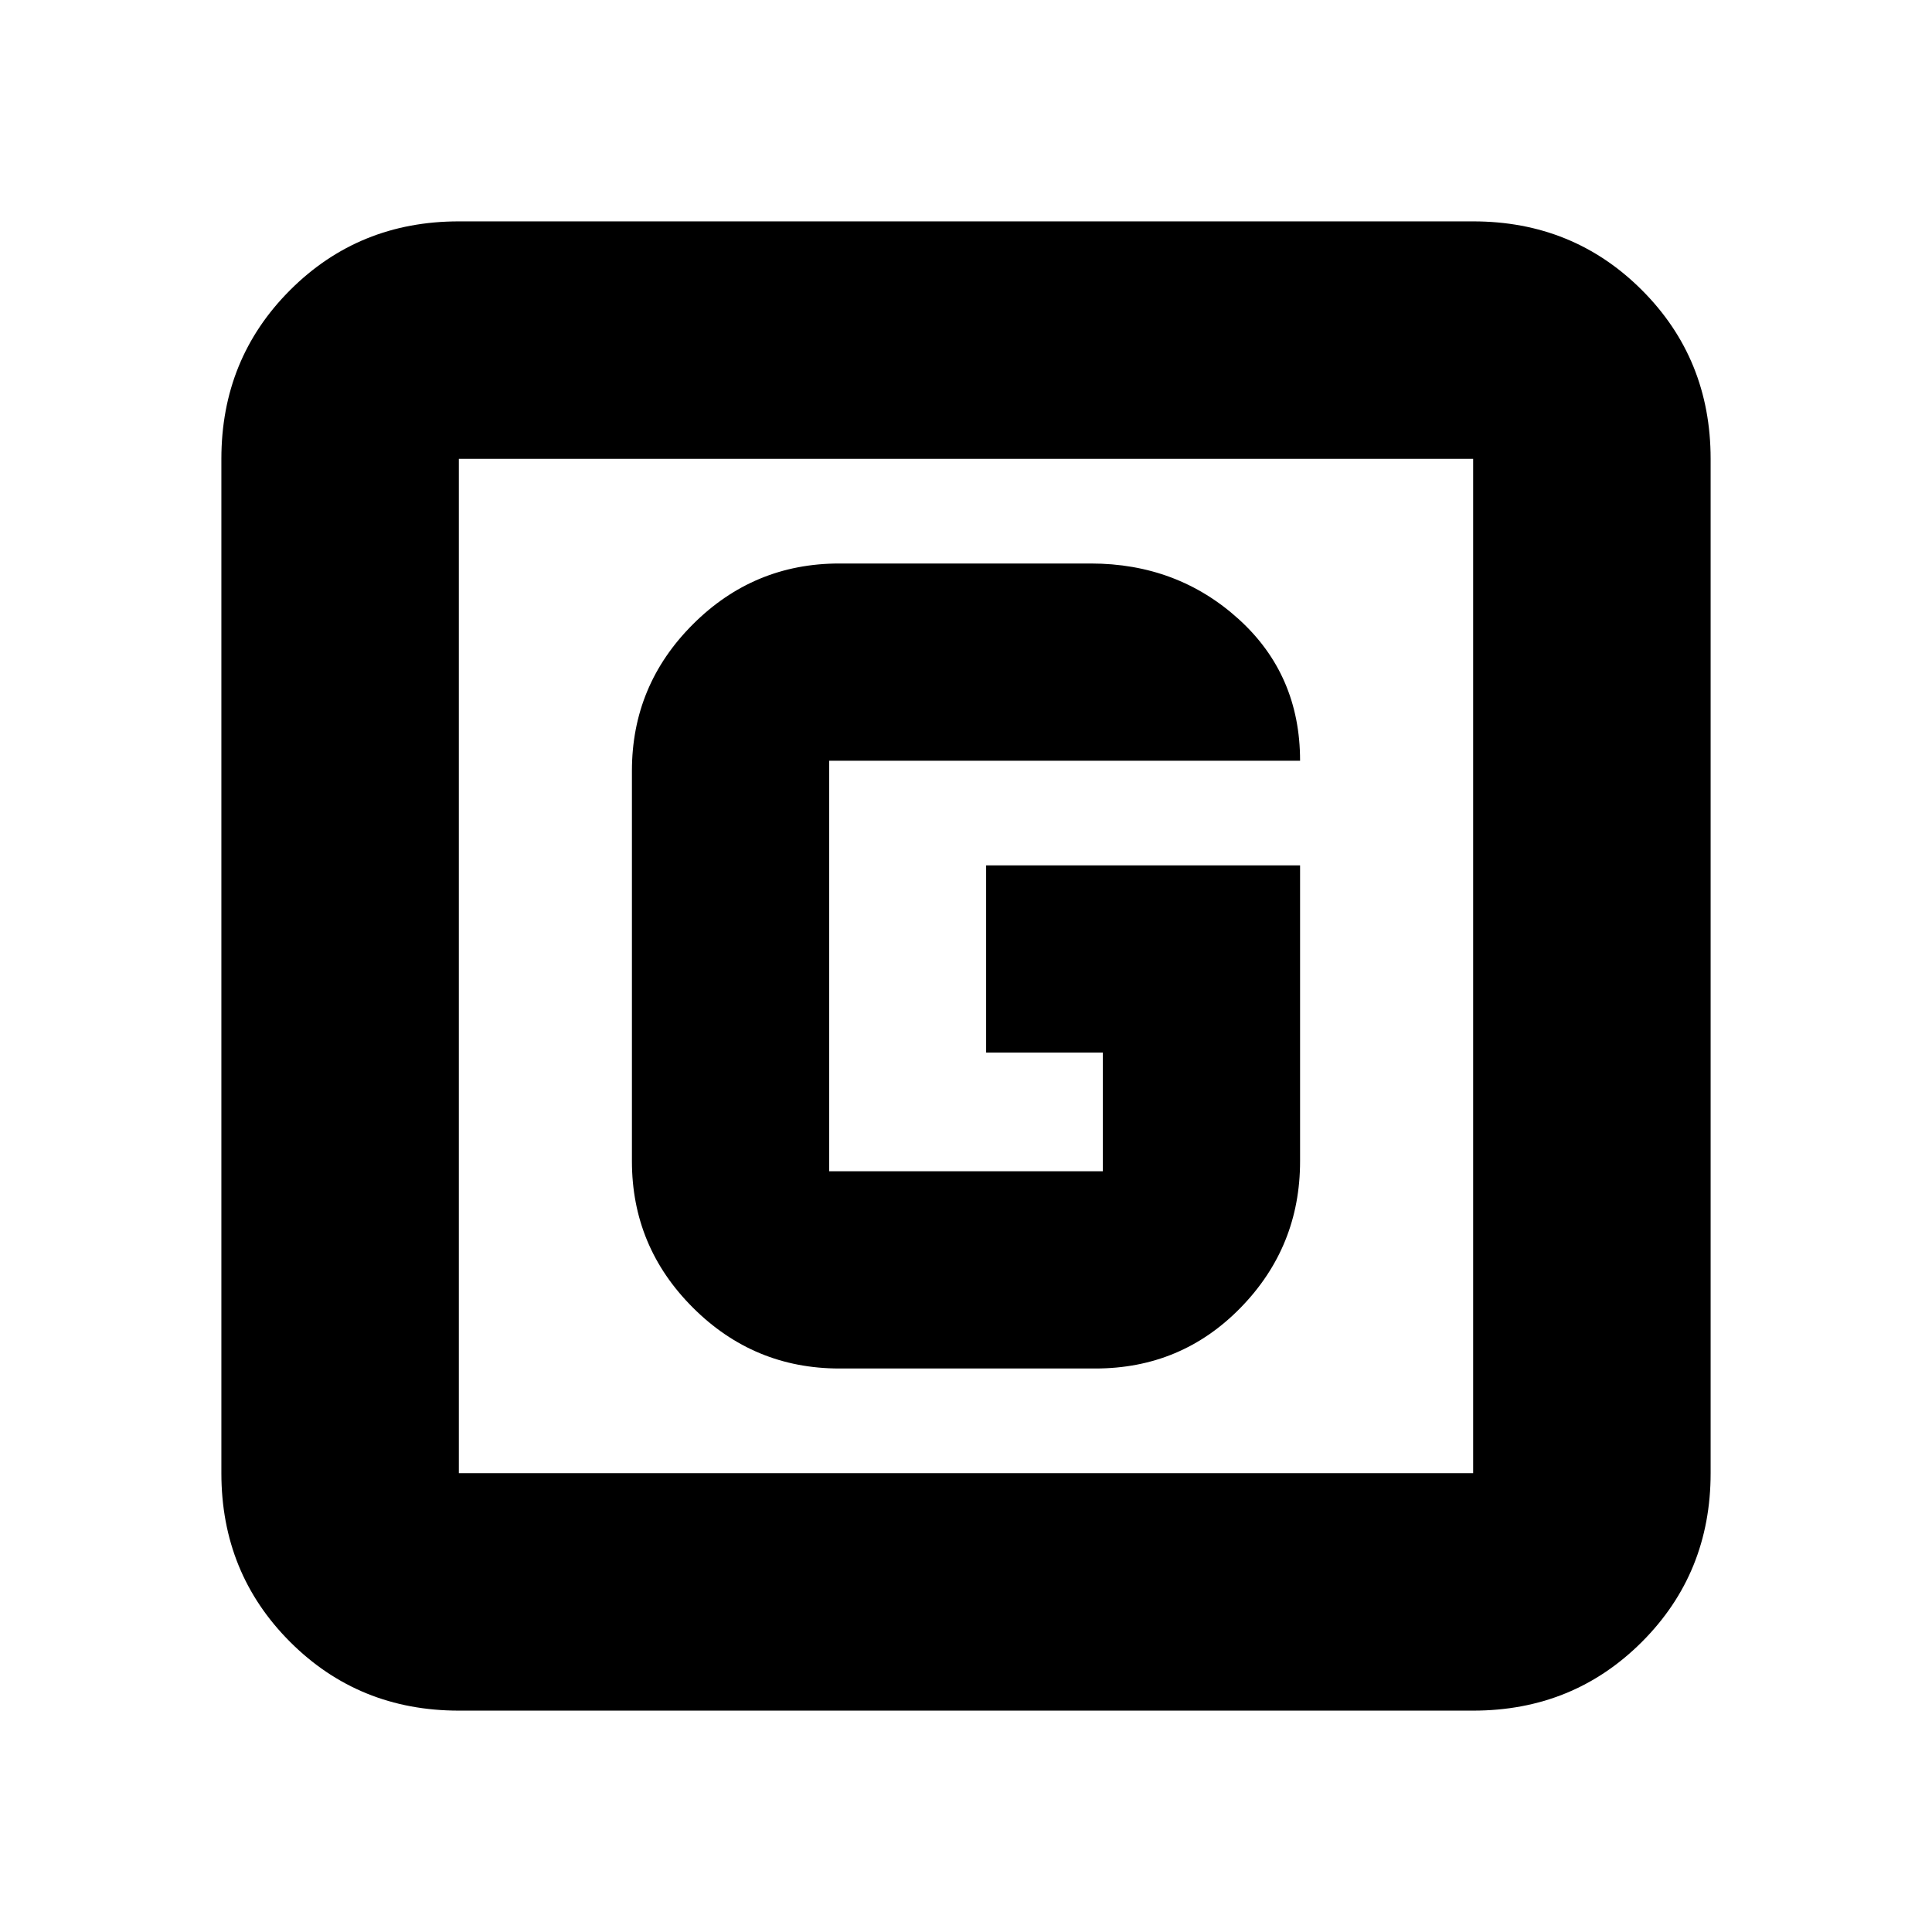<svg xmlns="http://www.w3.org/2000/svg" height="20" viewBox="0 96 960 960" width="20"><path d="M228 946q-49.7 0-83.85-34.15Q110 877.7 110 828V324q0-49.7 34.15-83.85Q178.3 206 228 206h504q49.7 0 83.85 34.15Q850 274.3 850 324v504q0 49.7-34.15 83.85Q781.7 946 732 946H228Zm0-118h504V324H228v504Zm0-504v504-504Zm189.088 452h127.176Q587 776 616.5 745.744 646 715.488 646 673V526H490v93h58v59H412V474h234q0-42.7-30.5-70.35Q585 376 542 376H417q-42.488 0-72.744 30.256Q314 436.513 314 479v194q0 42.488 30.282 72.744T417.088 776Z"/></svg>